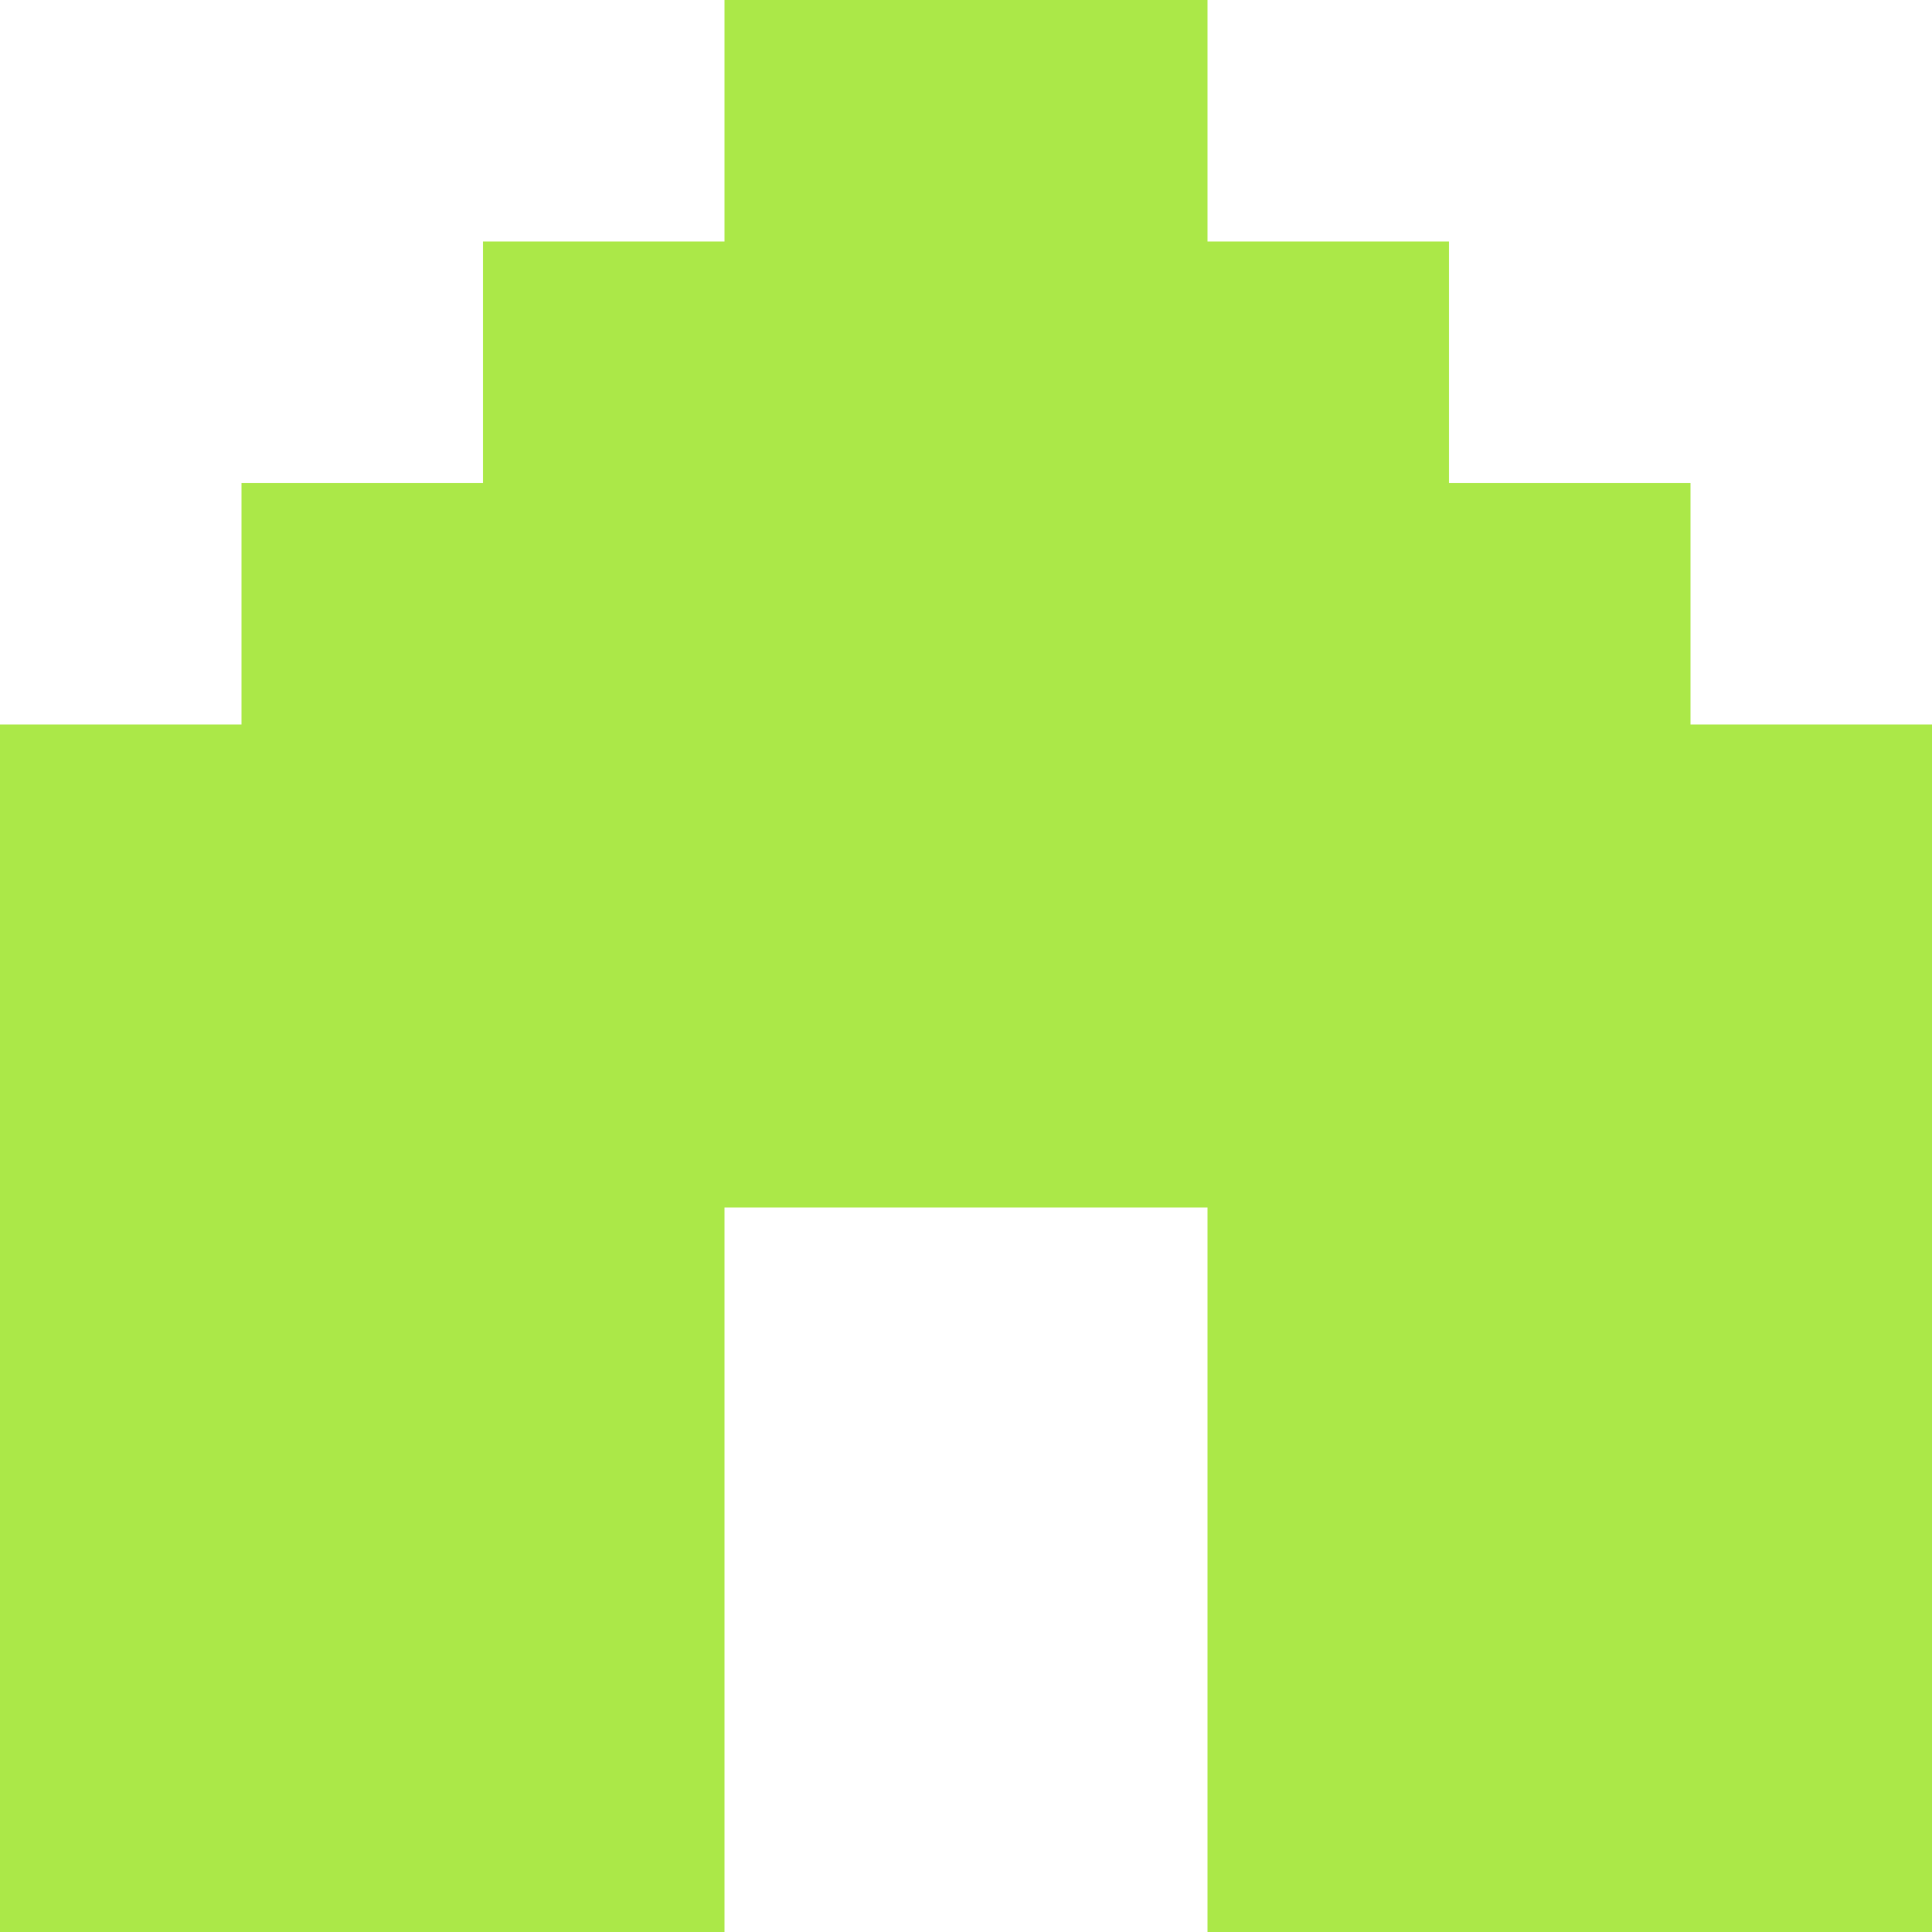 <svg version="1.1" xmlns="http://www.w3.org/2000/svg" xmlns:xlink="http://www.w3.org/1999/xlink" width="400" height="400" viewBox="0,0,400,400"><g transform="translate(-40,20)"><g fill="#abe848" stroke="#000000" stroke-width="0" stroke-miterlimit="10"><path d="M440,130v250h-150v-150h-100v150h-150v-250h50v-50h50v-50h50v-50h100v50h50v50h50v50z"/></g></g></svg><!--rotationCenter:200:200-->
